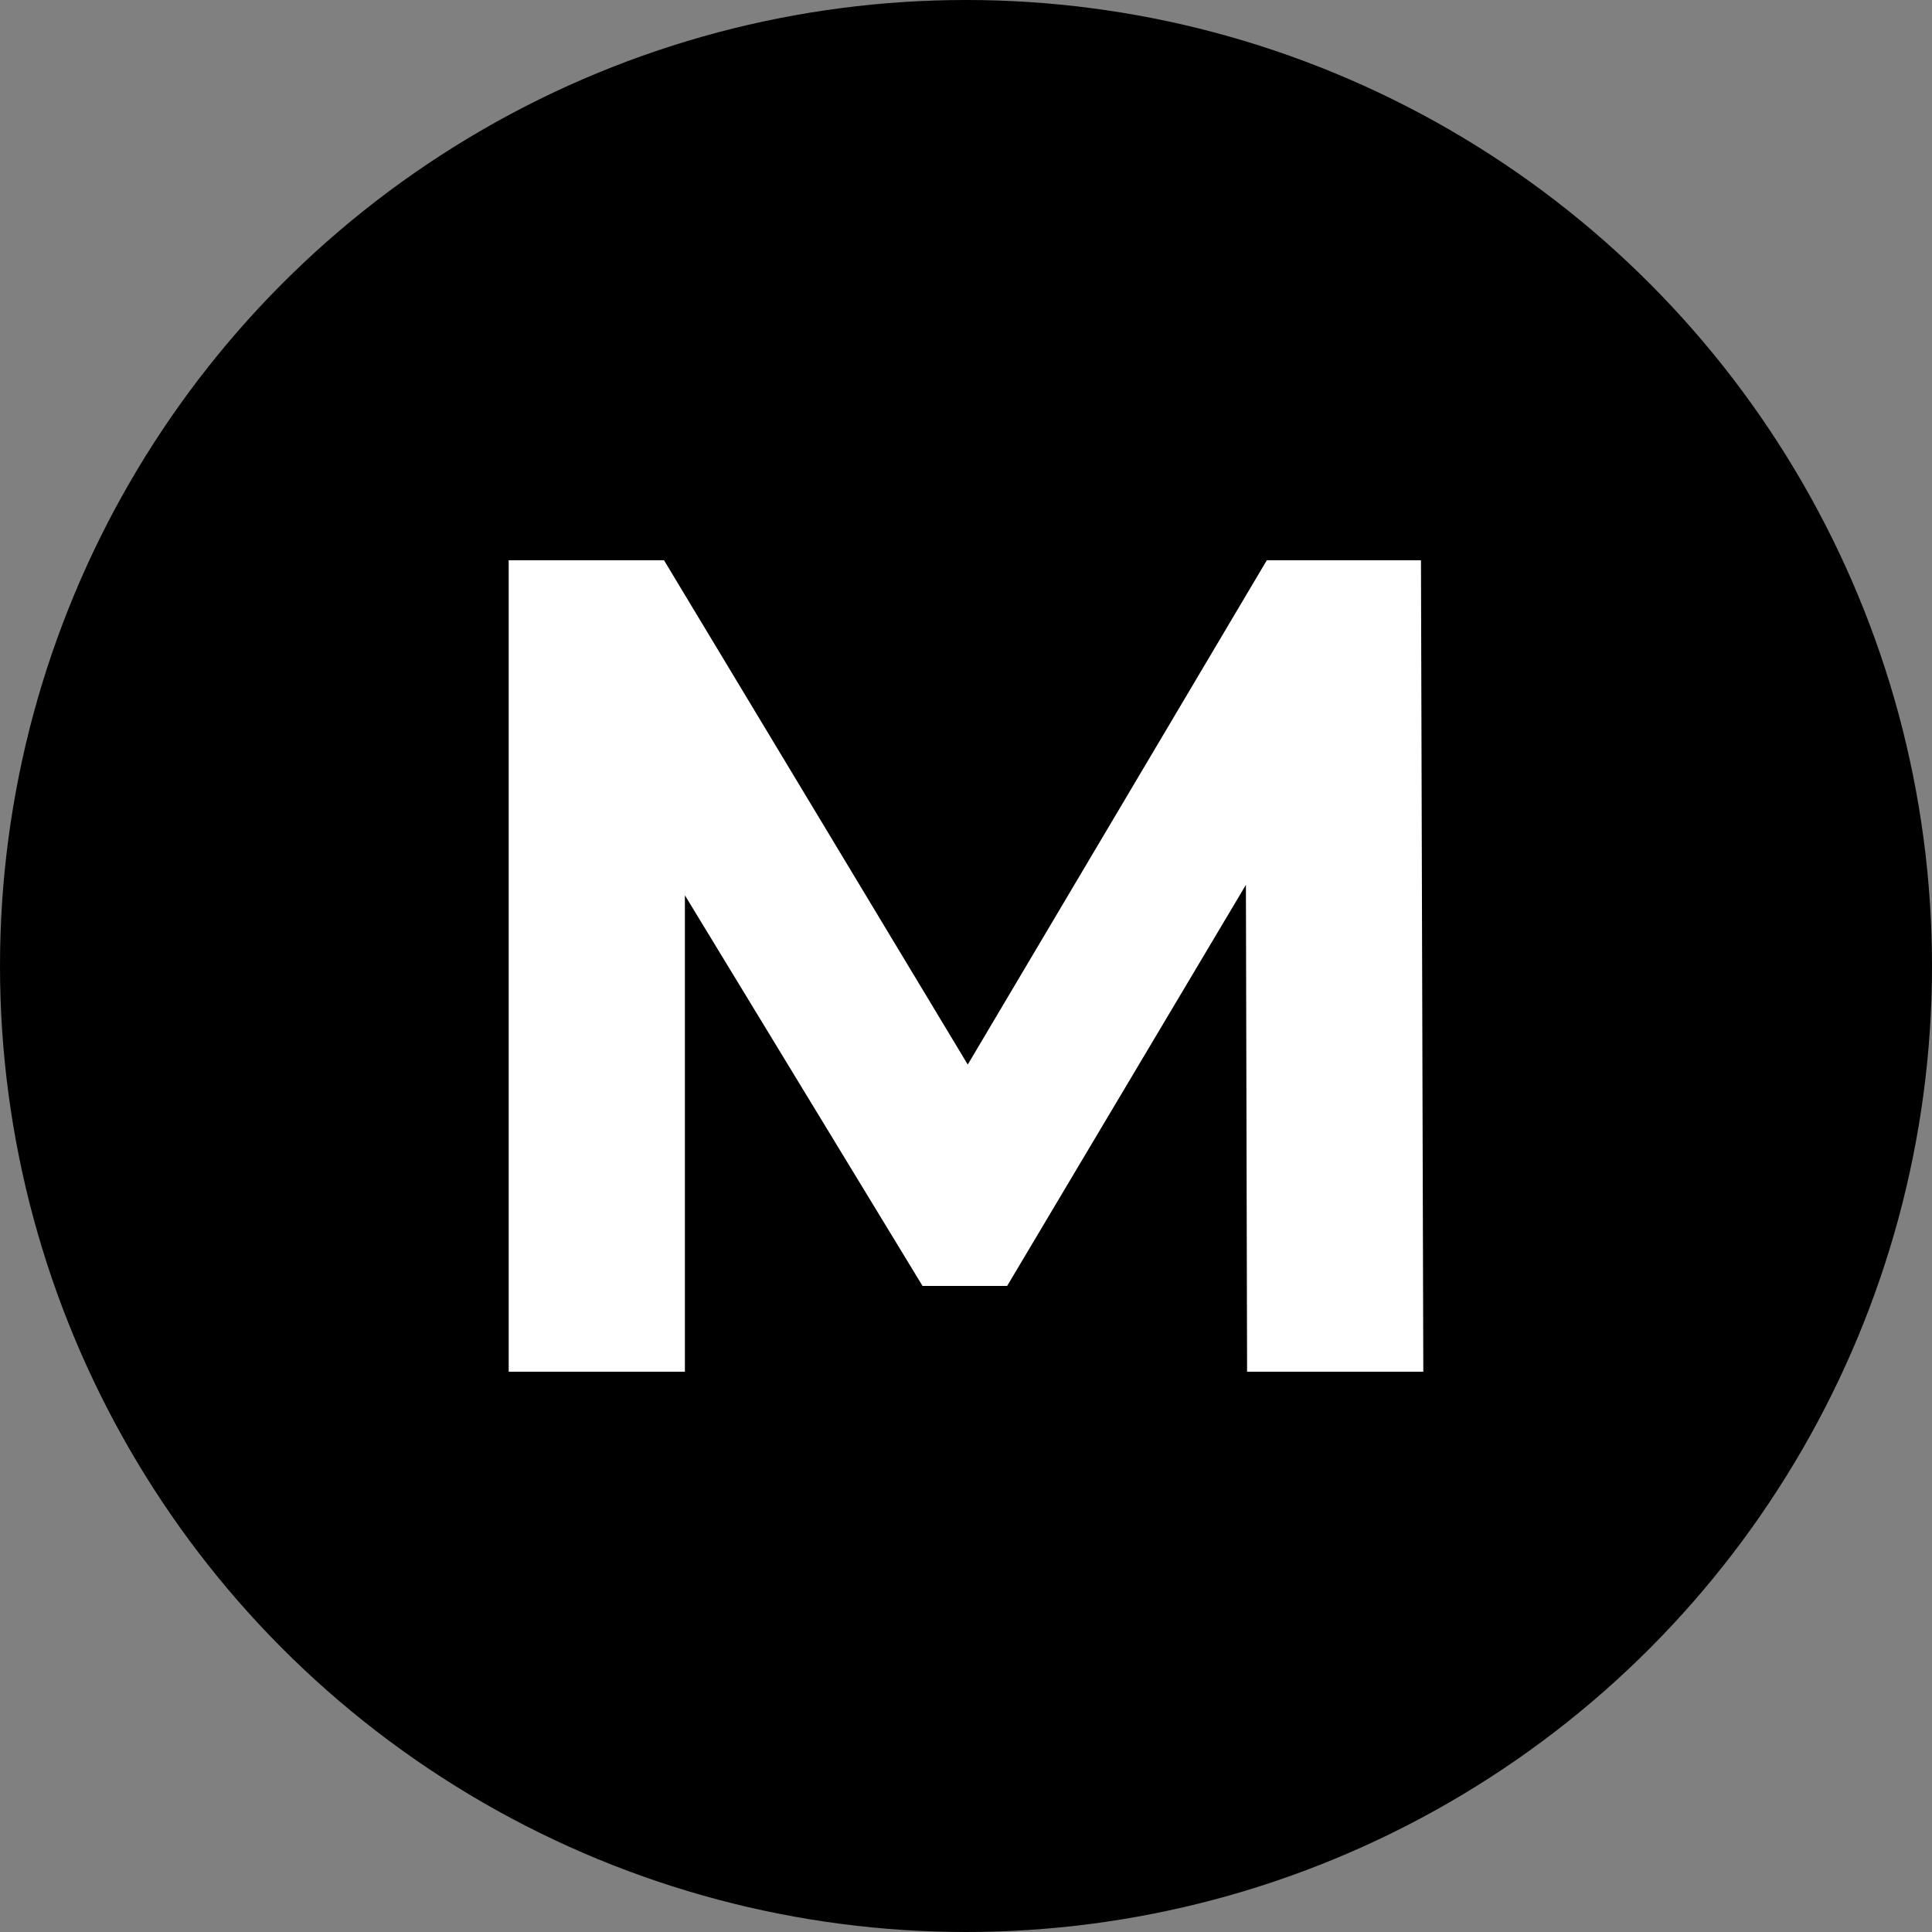 <?xml version="1.0" encoding="utf-8"?>
<!-- Generator: Adobe Illustrator 19.0.0, SVG Export Plug-In . SVG Version: 6.00 Build 0)  -->
<svg version="1.1" id="Layer_1" xmlns="http://www.w3.org/2000/svg" xmlns:xlink="http://www.w3.org/1999/xlink" x="0px" y="0px"
	 width="100px" height="100px" viewBox="0 0 100 100" enable-background="new 0 0 100 100" xml:space="preserve">
<rect x="0" y="0" width="100" height="100" fill="#808080" stroke="none"/>
<circle id="XMLID_7_" cx="50" cy="50" r="50"/>
<g id="XMLID_2_">
	<path id="XMLID_3_" fill="#FFFFFF" d="M64.549,71l-0.061-25.2L52.129,66.561h-4.378L35.45,46.34V71h-9.12V29h8.04l15.721,26.101
		L65.569,29h7.98l0.121,42H64.549z"/>
</g>
</svg>
